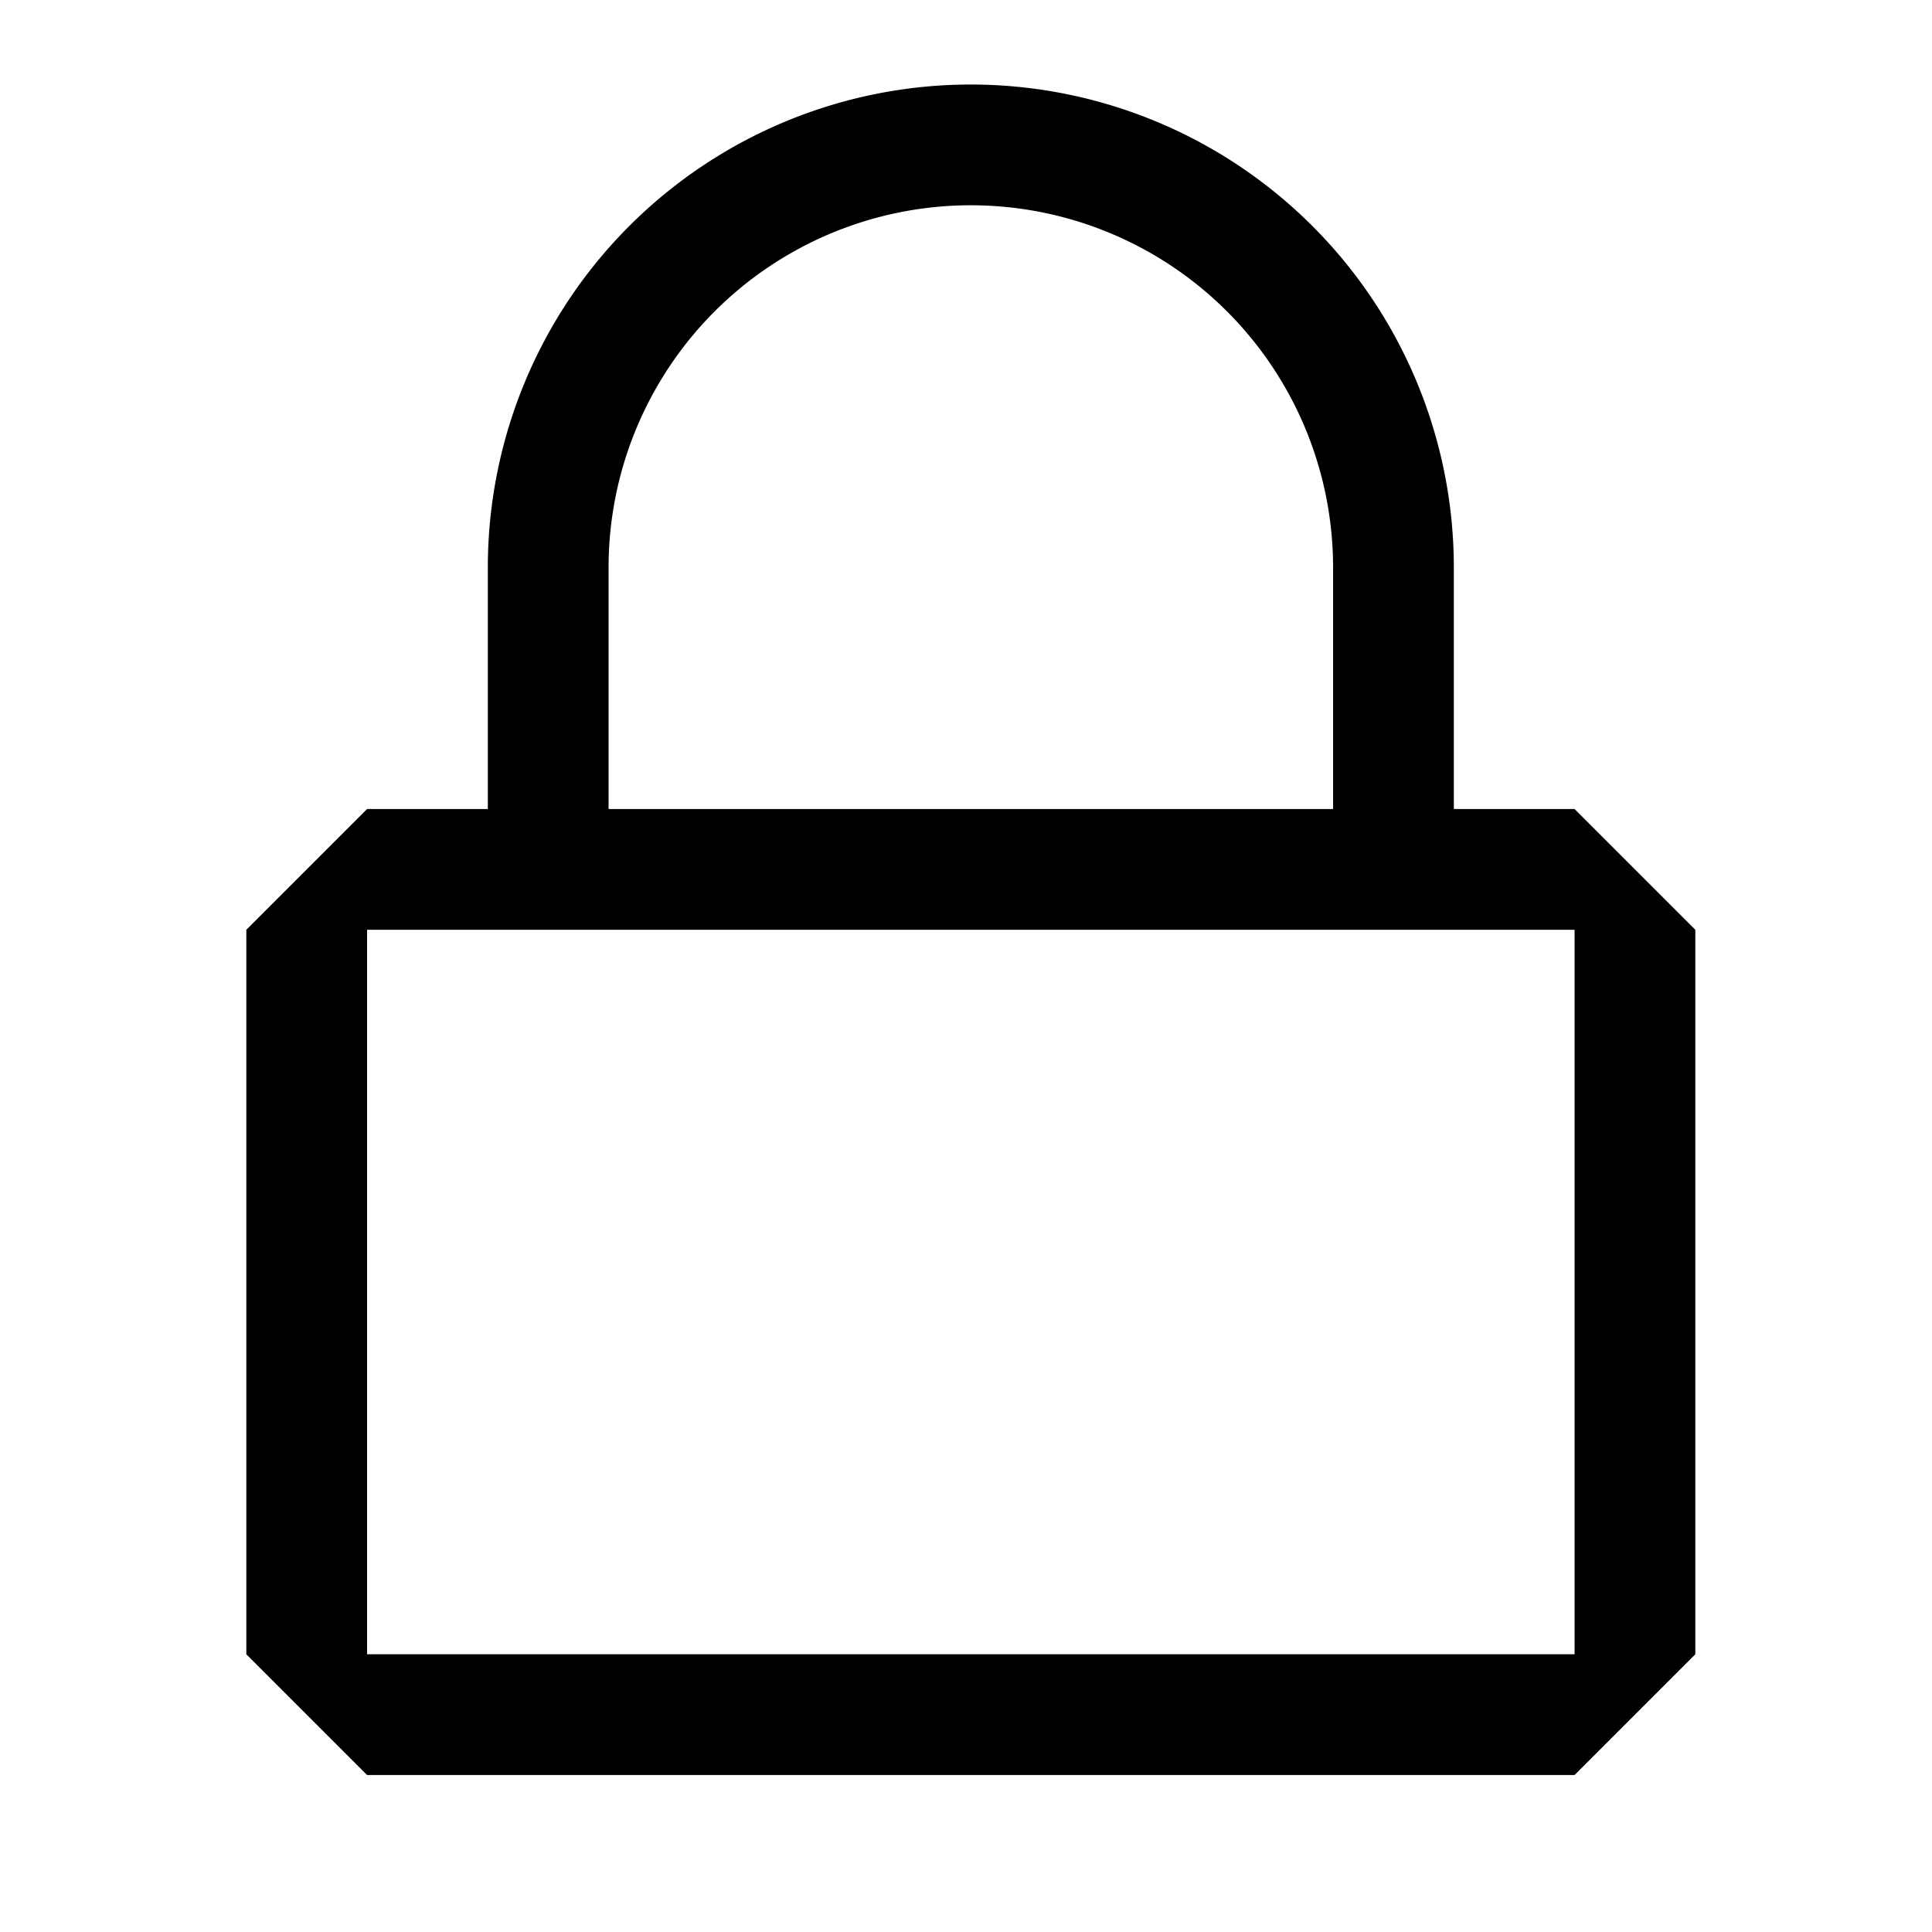 <?xml version="1.0"?>
<svg width="16" height="16" xmlns="http://www.w3.org/2000/svg" xmlns:svg="http://www.w3.org/2000/svg">
 <g class="layer">
  <title>Layer 1</title>
  <path d="m13.04,6.7l-1,0l0,-2a4,4 0 1 0 -8,0l0,2l-1,0l-1,1l0,6l1,1l10,0l1,-1l0,-6l-1,-1zm-8,-2a3,3 0 1 1 6,0l0,2l-6,0l0,-2zm8,9l-10,0l0,-6l10,0l0,6z" id="svg_1"/>
 </g>
</svg>
